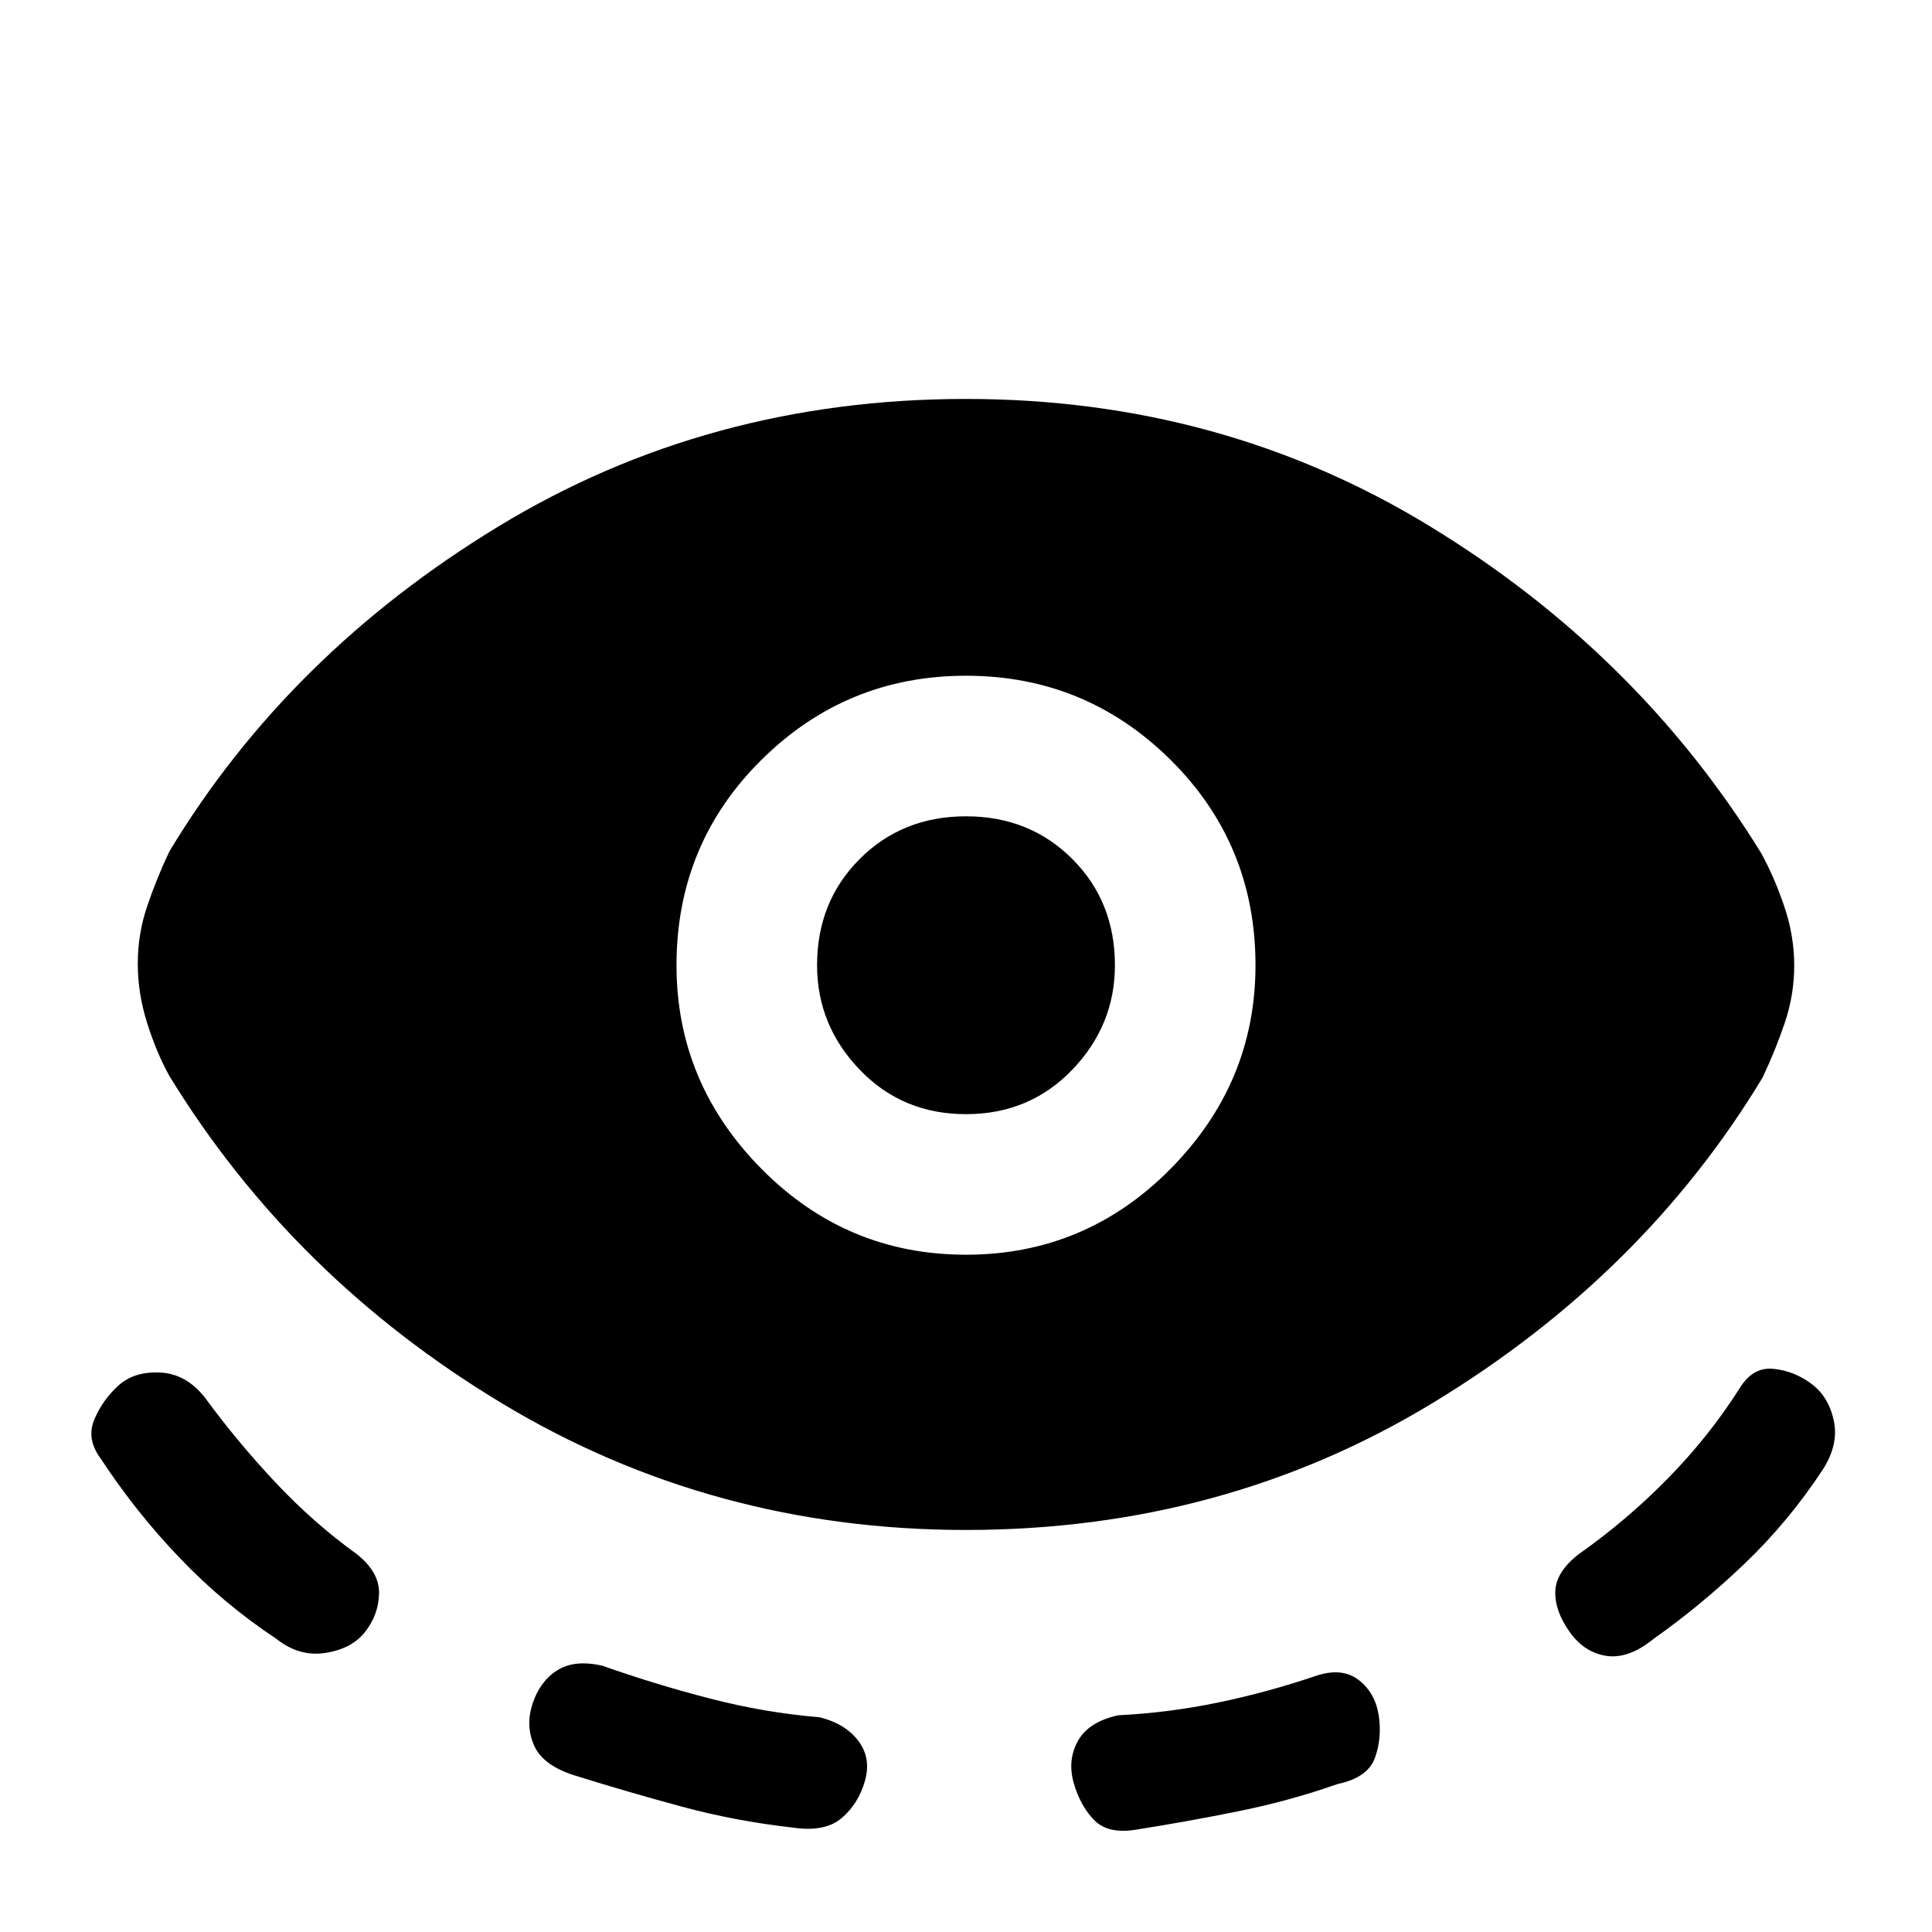 <svg xmlns="http://www.w3.org/2000/svg" height="20" viewBox="0 -960 960 960" width="20"><path d="M480-199.77q-125.92 0-230.19-62.69T84.15-425.38q-6.46-11.7-11.07-26.39-4.62-14.69-4.62-29.38 0-14.7 4.62-28.39 4.61-13.69 11.07-27.38 59.08-97.93 163.35-161.39 104.27-63.46 232.5-63.46 126.69 0 230.19 63.08 103.5 63.07 164.89 162.54 6.46 11.69 11.46 26.38 5 14.69 5 29.39 0 14.69-4.62 28.38-4.61 13.69-11.07 27.38-59.08 97.93-163.35 161.39-104.27 63.46-232.5 63.46Zm-298.38 50.39q-6.62 8.61-19.81 10.69-13.19 2.07-24.5-7-26.16-17.31-48-40.16-21.85-22.84-39.16-49.23-7.38-9.84-3.3-19.54 4.07-9.69 11.92-16.84 7.85-7.16 20.77-6.54 12.92.62 22.23 12.38 15.85 21.7 34.88 42 19.04 20.31 40.73 35.93 11.08 8.84 10.97 19.27-.12 10.42-6.73 19.04ZM429.77-75q-3.23 11.31-11.58 18.42-8.34 7.12-24.57 4.66-28.39-3.23-54.89-10.39-26.5-7.15-53.11-15.46-15.77-4.92-20.2-14.85-4.42-9.92-.73-21 3.69-11.07 12.27-16.46 8.58-5.38 22.35-2.23 26.38 9.31 53.65 16.35 27.27 7.04 54.42 9.27 12.77 3.23 19.2 11.81Q433-86.31 429.77-75ZM480-336.54q59.46 0 101.65-42.69 42.2-42.69 42.2-101.15 0-60.24-42.2-102.04-42.19-41.81-101.65-41.81-59.46 0-101.65 41.81-42.2 41.8-42.2 102.04 0 58.46 42.2 101.15 42.19 42.69 101.65 42.69Zm0-69.84q-31.62 0-52.81-22.08T406-480.38q0-31.62 21.19-52.81T480-554.38q31.62 0 52.81 21.19T554-480.38q0 29.84-21.19 51.92-21.19 22.08-52.81 22.08ZM533.54-74q-3.23-11.31 2.04-20.88 5.27-9.58 20.04-12.81 25.15-1.23 49.92-6.39 24.77-5.15 49.15-13.46 12.54-3.92 20.62 2.46 8.07 6.39 9.77 17.46 1.69 11.08-1.85 21-3.54 9.93-18.54 13.08-23.61 8.31-49 13.46-25.38 5.16-50.77 9.16-14.23 2.46-21.19-4.66-6.96-7.11-10.19-18.42Zm246.38-75.15q-7.38-10.39-7.11-20.04.27-9.66 11.57-18.5 23.93-16.85 44.31-37.62 20.39-20.77 35.46-44.46 6.62-11.08 16.93-10.08 10.3 1 18.92 7.39 8.62 6.38 11.19 18.31 2.58 11.92-5.5 24.46-17.07 25.92-38.96 46.81-21.88 20.88-45.04 37.19-12.31 10.07-23.34 8.5-11.04-1.58-18.43-11.96Z"/></svg>